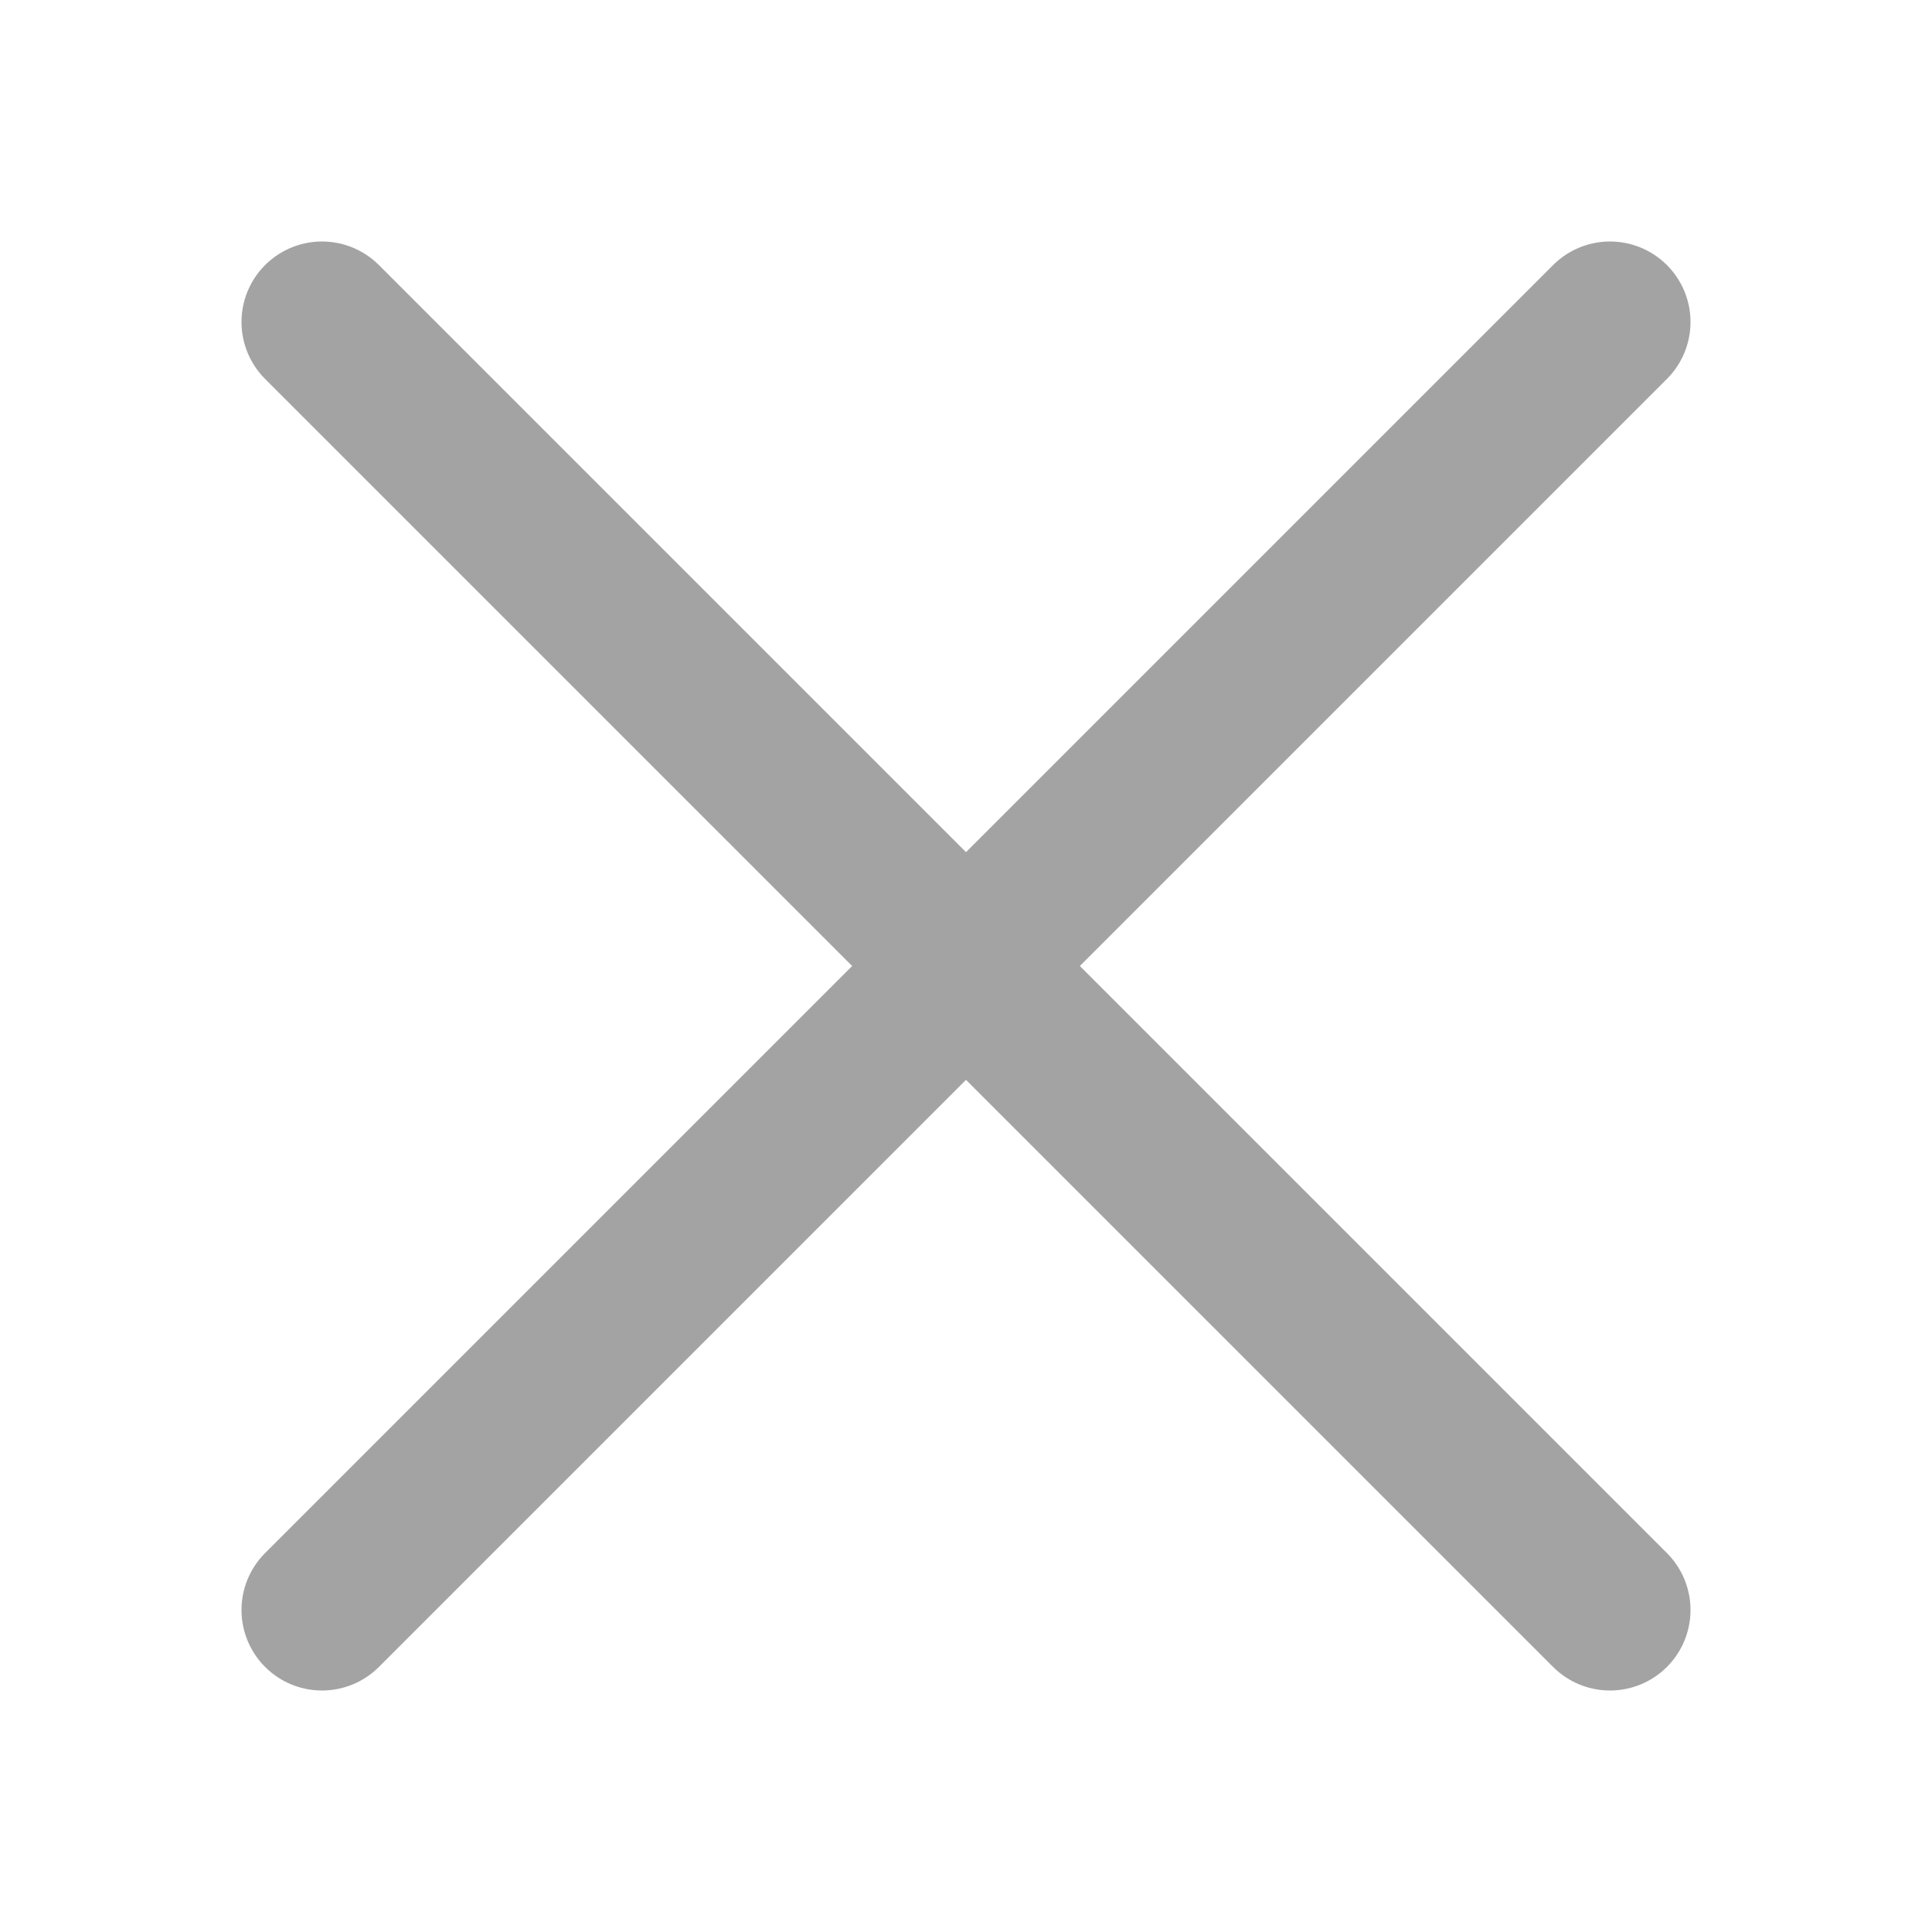 <svg width="24" height="24" viewBox="0 0 24 24" fill="none" xmlns="http://www.w3.org/2000/svg">
<path d="M20 4L4 20" stroke="#A3A3A3" stroke-width="2" stroke-linecap="round" stroke-linejoin="round"/>
<path d="M4 4L20 20" stroke="#A3A3A3" stroke-width="2" stroke-linecap="round" stroke-linejoin="round"/>
</svg>
